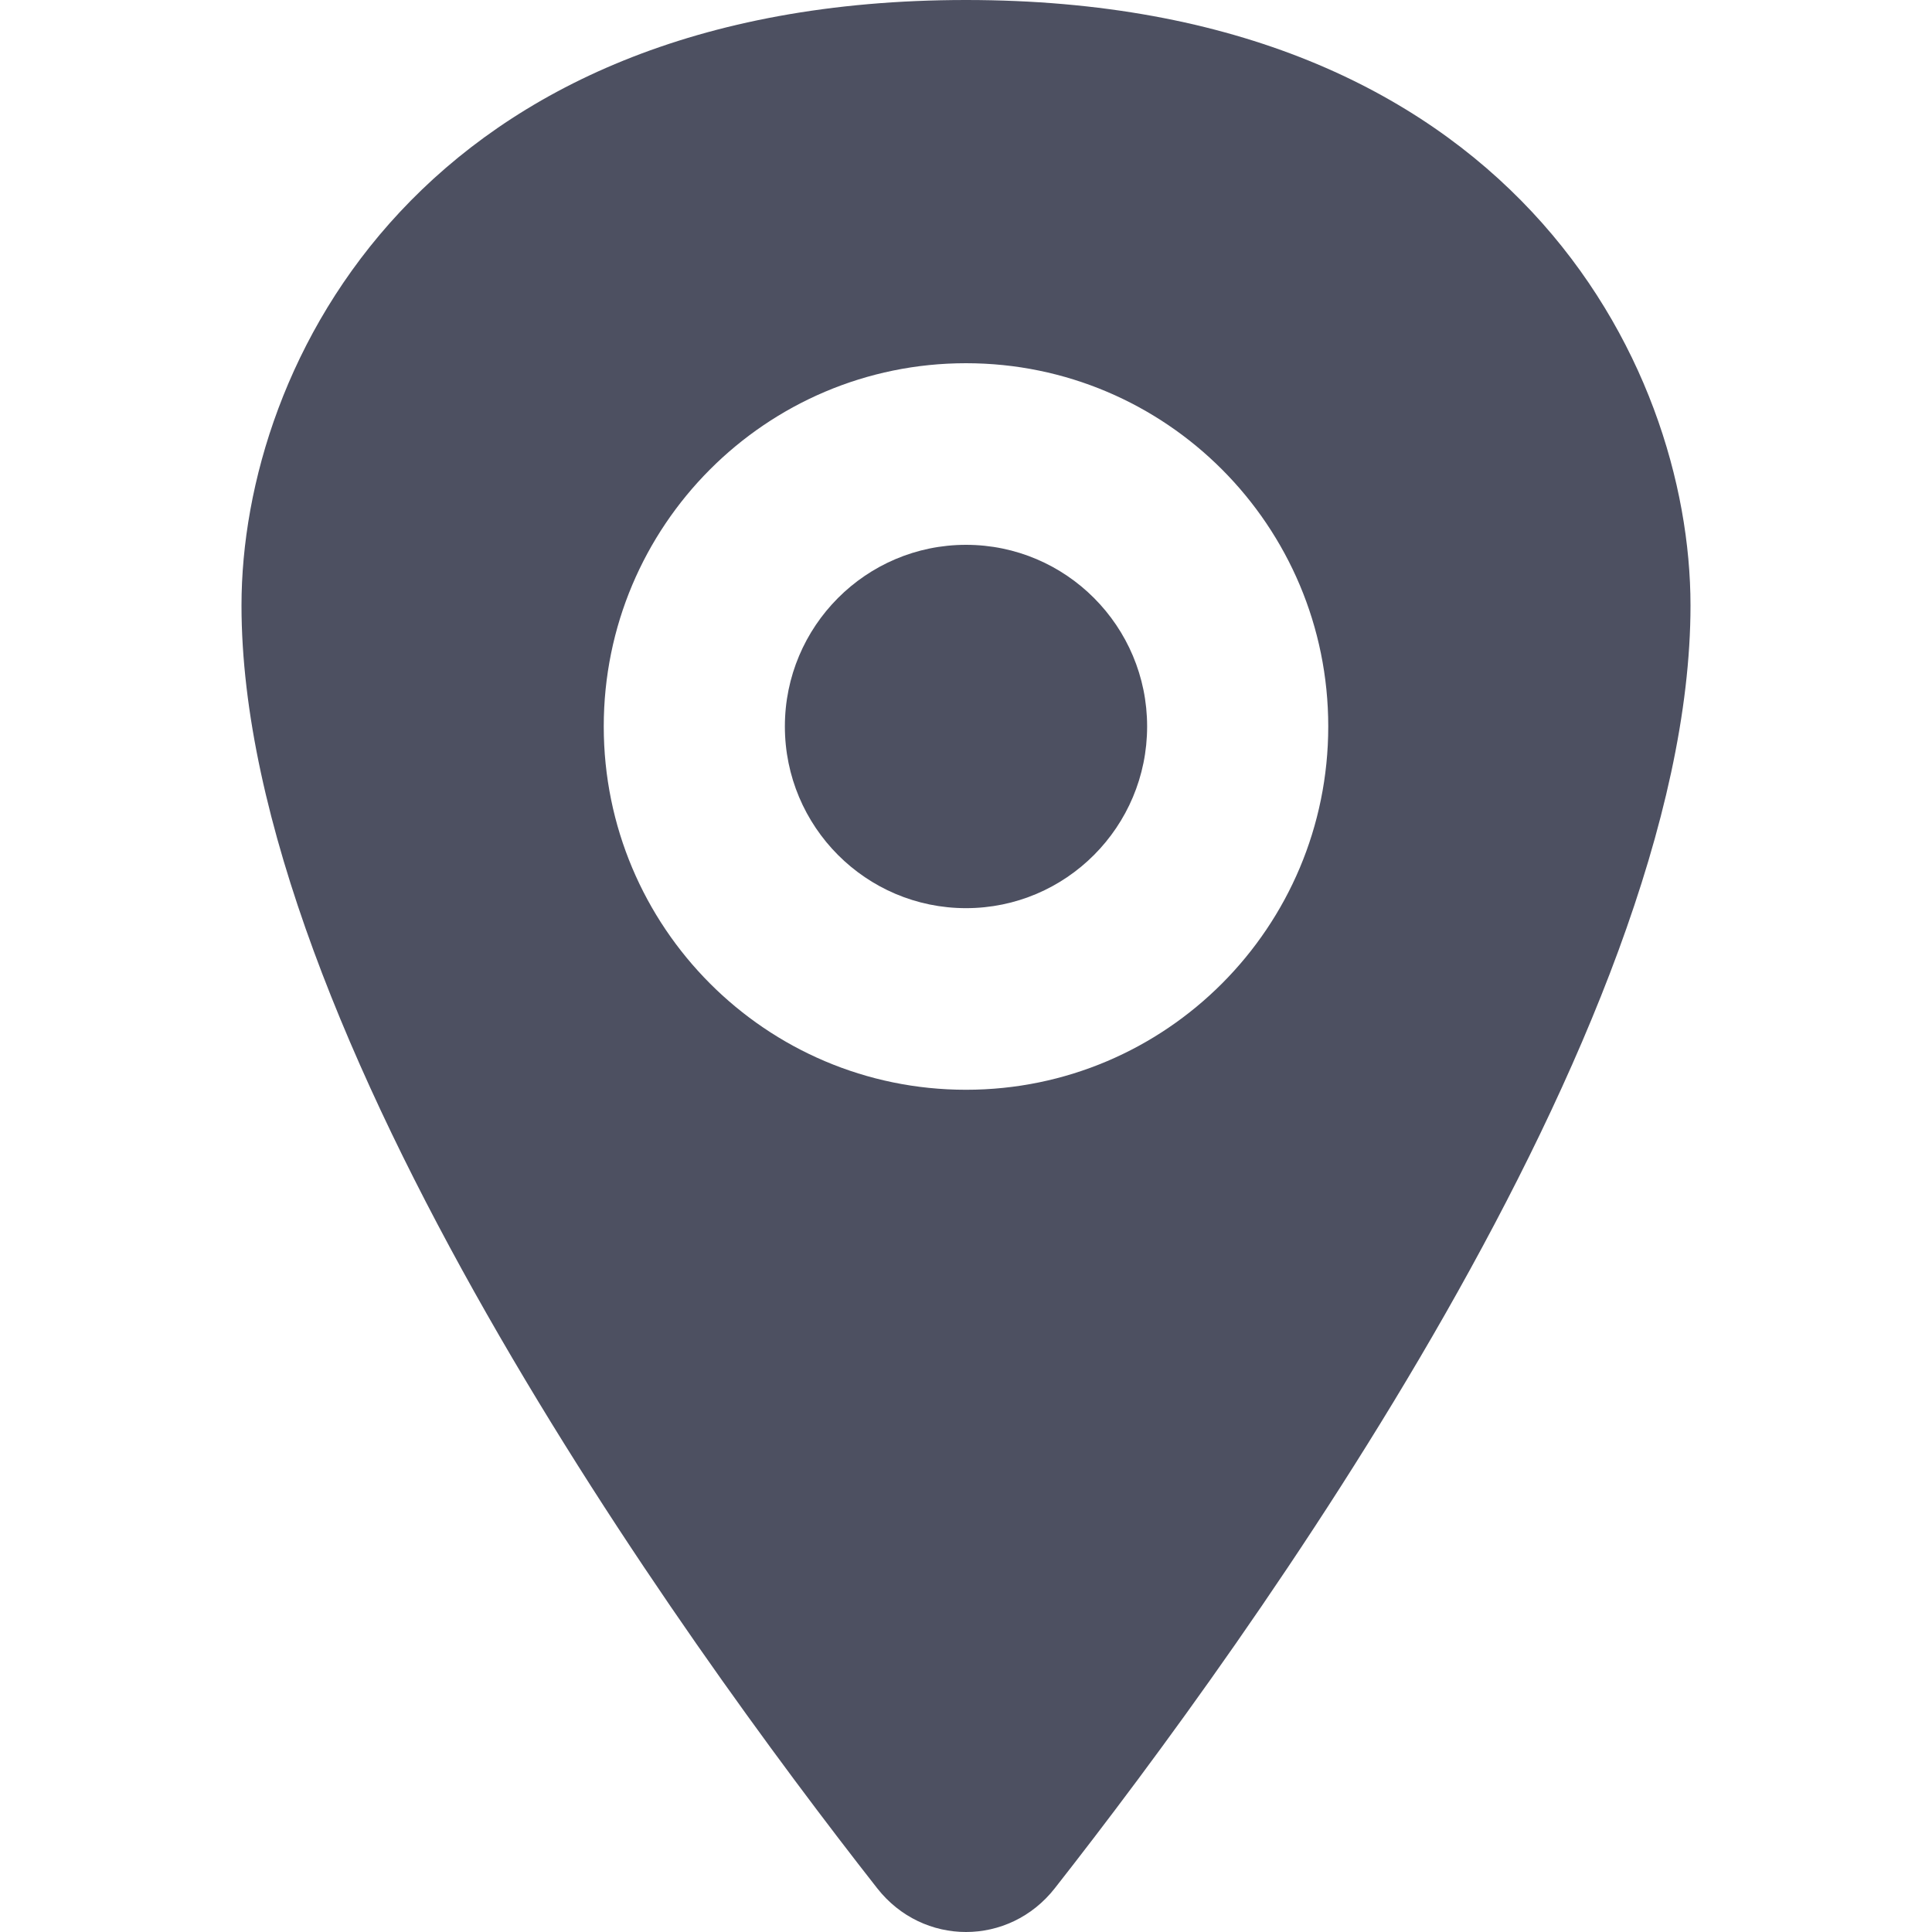 <svg width="16" height="16" viewBox="0 0 16 16" fill="none" xmlns="http://www.w3.org/2000/svg">
<g clip-path="url(#clip0_1_1263)">
<path d="M9.5 6.016C9.5 6.847 8.828 7.521 8 7.521C7.172 7.521 6.5 6.847 6.5 6.016C6.5 5.186 7.172 4.512 8 4.512C8.828 4.512 9.5 5.186 9.5 6.016Z" fill="#4D5061"/>
<path fill-rule="evenodd" clip-rule="evenodd" d="M8 0C12.5 0 14 3.008 14 5.014C14 8.539 10.338 13.595 8.736 15.637C8.357 16.121 7.643 16.121 7.264 15.637C5.662 13.595 2 8.539 2 5.014C2 3.008 3.5 0 8 0ZM8 9.025C9.657 9.025 11 7.678 11 6.016C11 4.355 9.657 3.008 8 3.008C6.343 3.008 5 4.355 5 6.016C5 7.678 6.343 9.025 8 9.025Z" fill="#4D5061"/>
</g>
<defs>
<clipPath id="clip0_1_1263">
<rect width="16" height="16" fill="white"/>
</clipPath>
</defs>
</svg>
